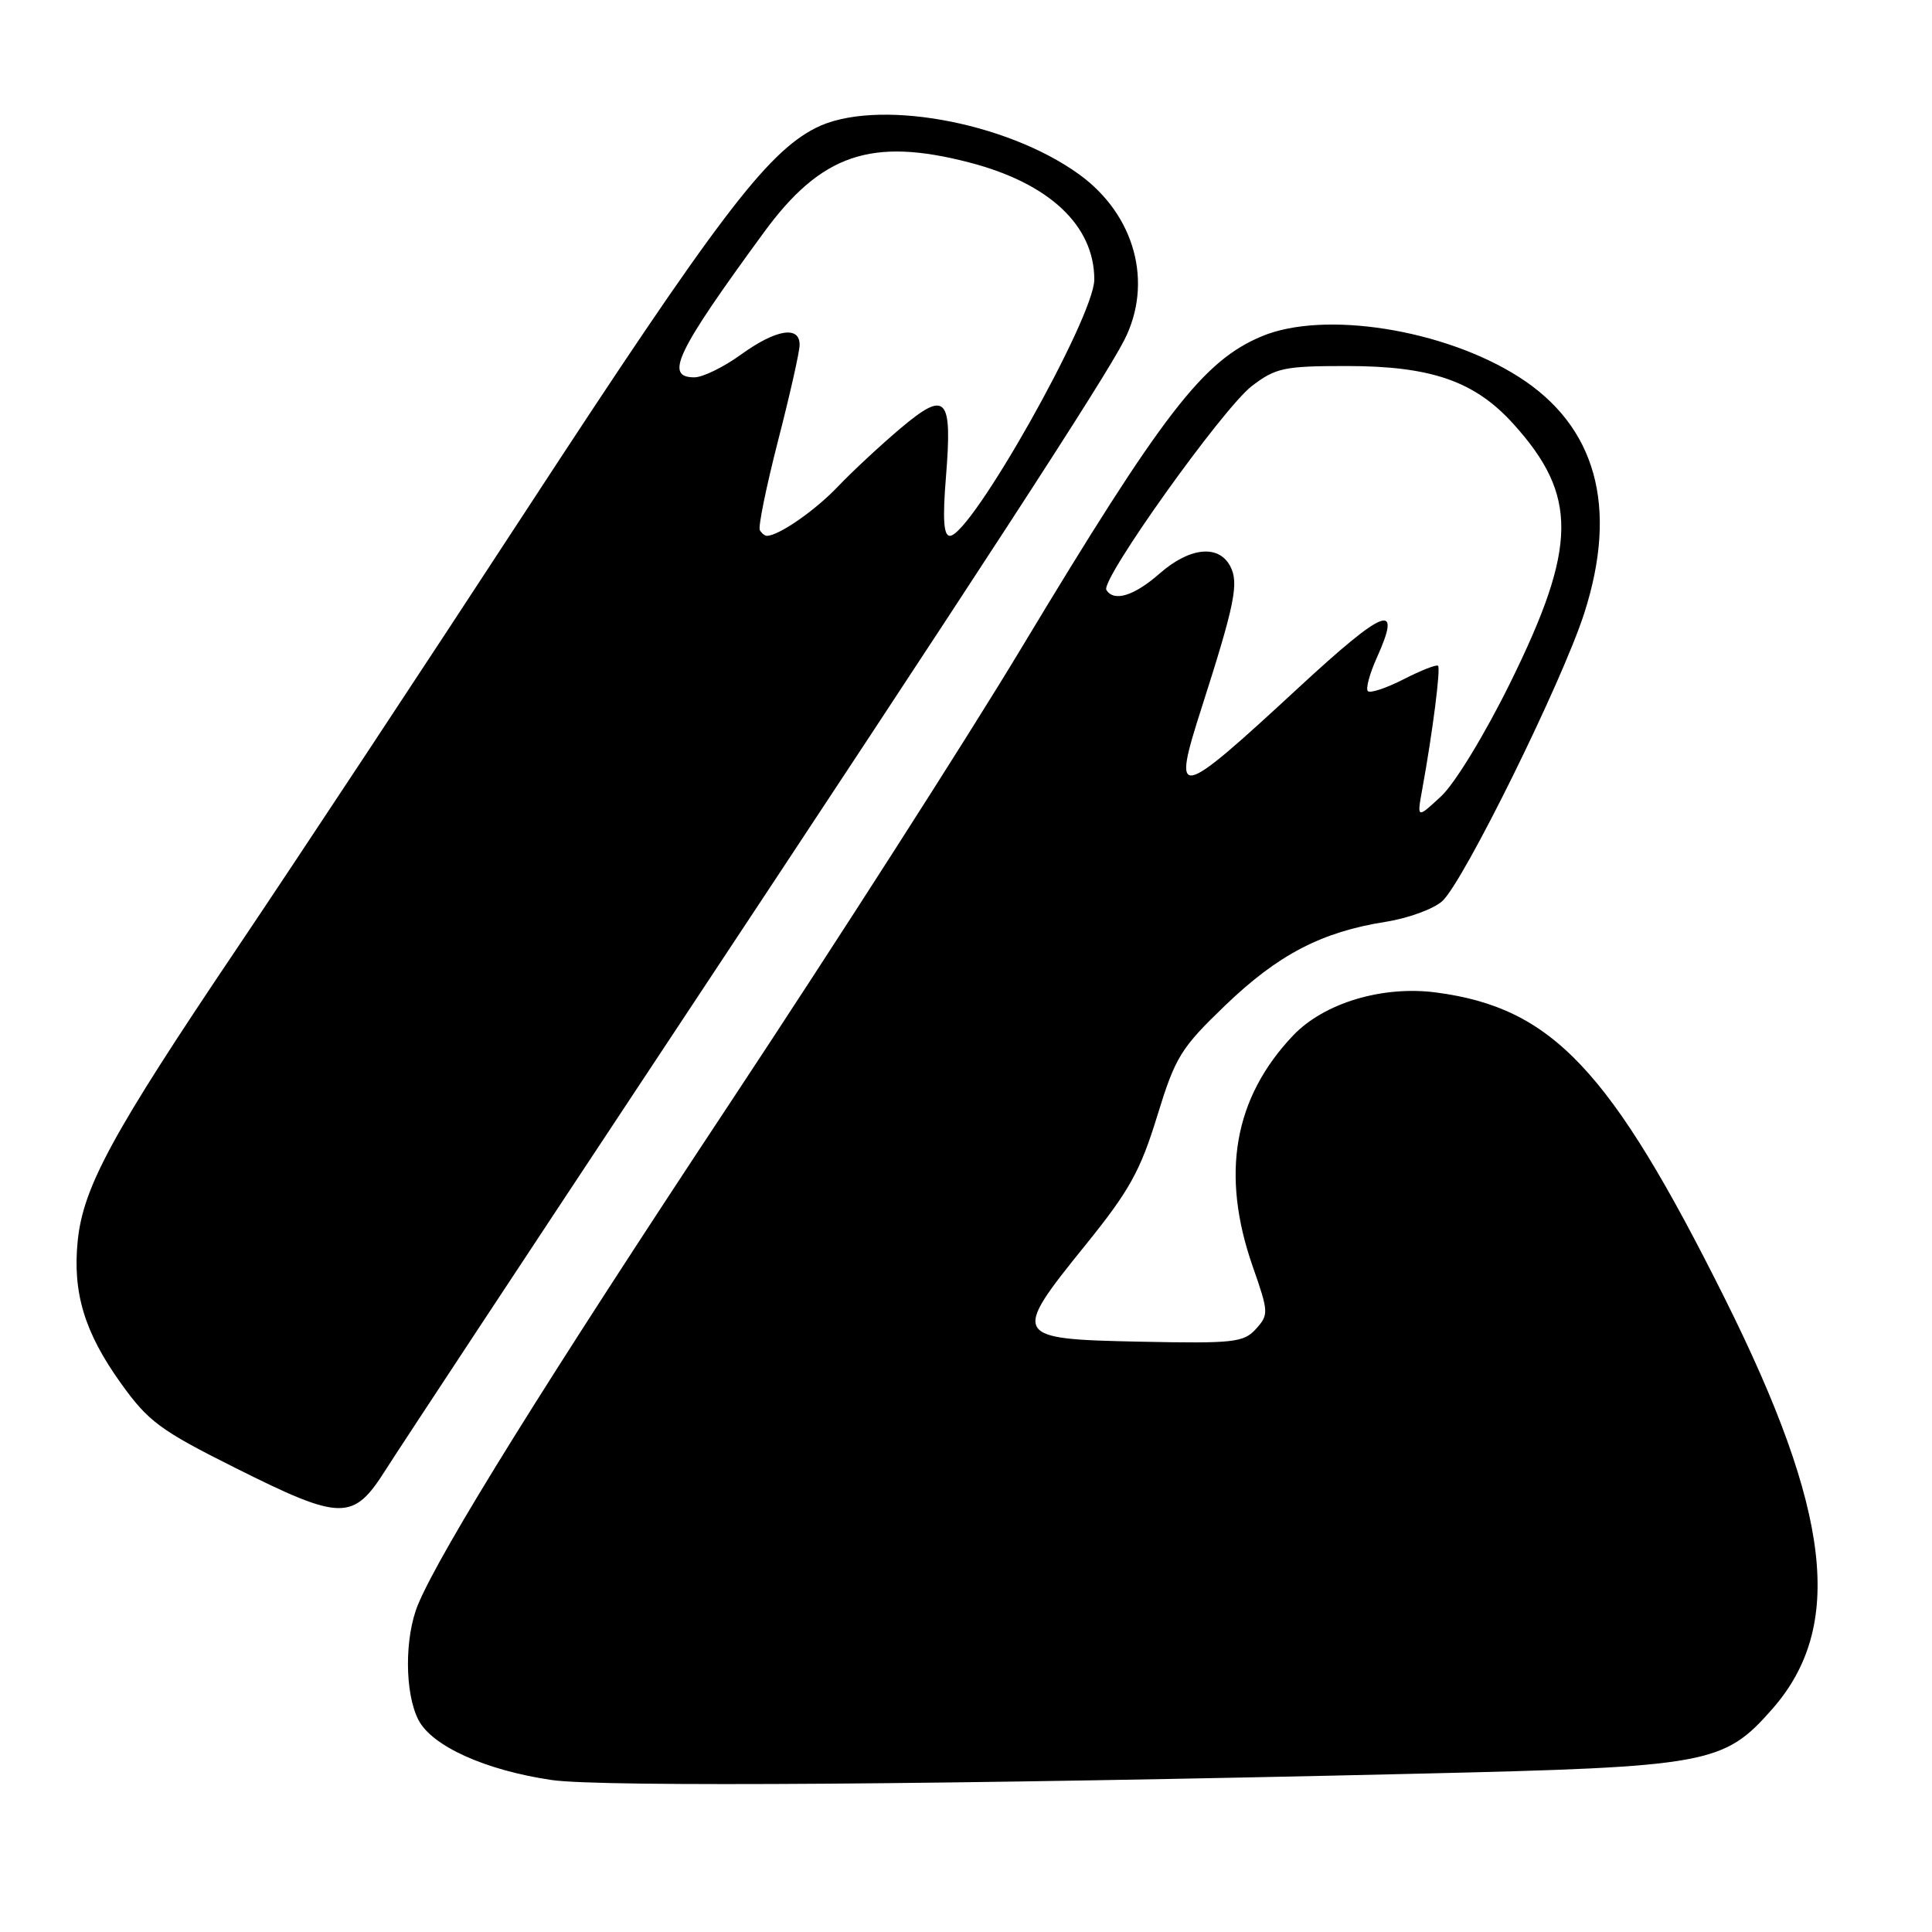 <?xml version="1.0" encoding="UTF-8" standalone="no"?>
<!DOCTYPE svg PUBLIC "-//W3C//DTD SVG 1.1//EN" "http://www.w3.org/Graphics/SVG/1.1/DTD/svg11.dtd" >
<svg xmlns="http://www.w3.org/2000/svg" xmlns:xlink="http://www.w3.org/1999/xlink" version="1.1" viewBox="0 0 256 256">
 <g >
 <path fill="currentColor"
d=" M 188.00 235.02 C 226.44 234.12 228.40 233.77 234.82 226.47 C 244.44 215.54 242.67 200.33 228.50 171.96 C 213.38 141.69 205.68 133.54 190.30 131.51 C 183.19 130.57 175.44 132.90 171.34 137.21 C 163.49 145.48 161.72 155.59 165.99 167.81 C 168.11 173.87 168.13 174.20 166.42 176.09 C 164.79 177.89 163.49 178.03 151.07 177.78 C 134.12 177.43 133.97 177.17 143.81 165.00 C 149.64 157.79 151.08 155.20 153.32 147.93 C 155.75 140.01 156.44 138.90 162.39 133.18 C 169.37 126.48 175.14 123.48 183.58 122.15 C 186.57 121.68 189.96 120.45 191.11 119.40 C 193.92 116.87 207.00 90.34 209.92 81.26 C 214.46 67.13 211.49 56.44 201.20 49.91 C 191.29 43.62 175.44 41.12 167.22 44.55 C 159.41 47.81 154.15 54.62 135.26 86.00 C 128.14 97.83 110.84 124.82 96.83 146.00 C 72.40 182.91 58.39 205.43 55.40 212.59 C 53.59 216.93 53.61 224.35 55.45 227.91 C 57.25 231.38 64.32 234.57 73.09 235.86 C 79.59 236.82 125.89 236.48 188.00 235.02 Z  M 51.11 194.75 C 52.94 191.86 69.93 166.10 88.86 137.50 C 130.30 74.91 146.25 50.39 148.97 45.07 C 152.84 37.48 150.39 28.47 143.01 23.12 C 133.24 16.04 115.88 12.98 108.07 16.96 C 101.53 20.30 94.99 28.94 69.89 67.37 C 56.56 87.79 39.21 114.06 31.34 125.75 C 14.89 150.17 11.03 157.26 10.30 164.39 C 9.60 171.28 11.19 176.55 16.02 183.29 C 19.64 188.35 21.22 189.52 31.11 194.47 C 45.27 201.56 46.79 201.58 51.11 194.75 Z  M 188.47 104.50 C 189.82 97.09 190.91 88.58 190.55 88.22 C 190.35 88.02 188.31 88.82 186.00 90.00 C 183.69 91.18 181.55 91.89 181.25 91.58 C 180.94 91.27 181.48 89.26 182.46 87.10 C 185.81 79.66 183.52 80.54 172.11 91.08 C 155.85 106.11 155.23 106.23 159.24 93.72 C 163.64 79.99 164.19 77.23 163.00 75.00 C 161.45 72.11 157.62 72.52 153.65 76.00 C 150.28 78.96 147.60 79.79 146.60 78.17 C 145.79 76.85 162.05 54.07 165.89 51.14 C 169.04 48.74 170.16 48.50 178.43 48.50 C 189.64 48.50 195.41 50.50 200.53 56.17 C 209.10 65.65 209.02 72.39 200.15 90.40 C 196.78 97.25 192.79 103.80 190.97 105.50 C 187.74 108.50 187.74 108.50 188.47 104.50 Z  M 100.68 70.25 C 100.44 69.84 101.52 64.55 103.07 58.50 C 104.63 52.45 105.93 46.71 105.95 45.75 C 106.02 43.10 102.84 43.61 98.16 47.00 C 95.88 48.65 93.11 50.00 92.01 50.00 C 88.01 50.00 89.59 46.69 101.20 30.82 C 108.81 20.41 115.47 18.15 128.48 21.54 C 139.03 24.28 145.00 29.89 145.00 37.04 C 145.00 42.02 128.67 71.00 125.86 71.00 C 125.04 71.00 124.89 68.79 125.34 63.25 C 126.21 52.54 125.39 51.65 119.34 56.74 C 116.68 58.99 112.92 62.48 111.00 64.50 C 107.98 67.67 103.17 71.00 101.61 71.00 C 101.34 71.00 100.92 70.66 100.68 70.25 Z "/>
</g>
</svg>